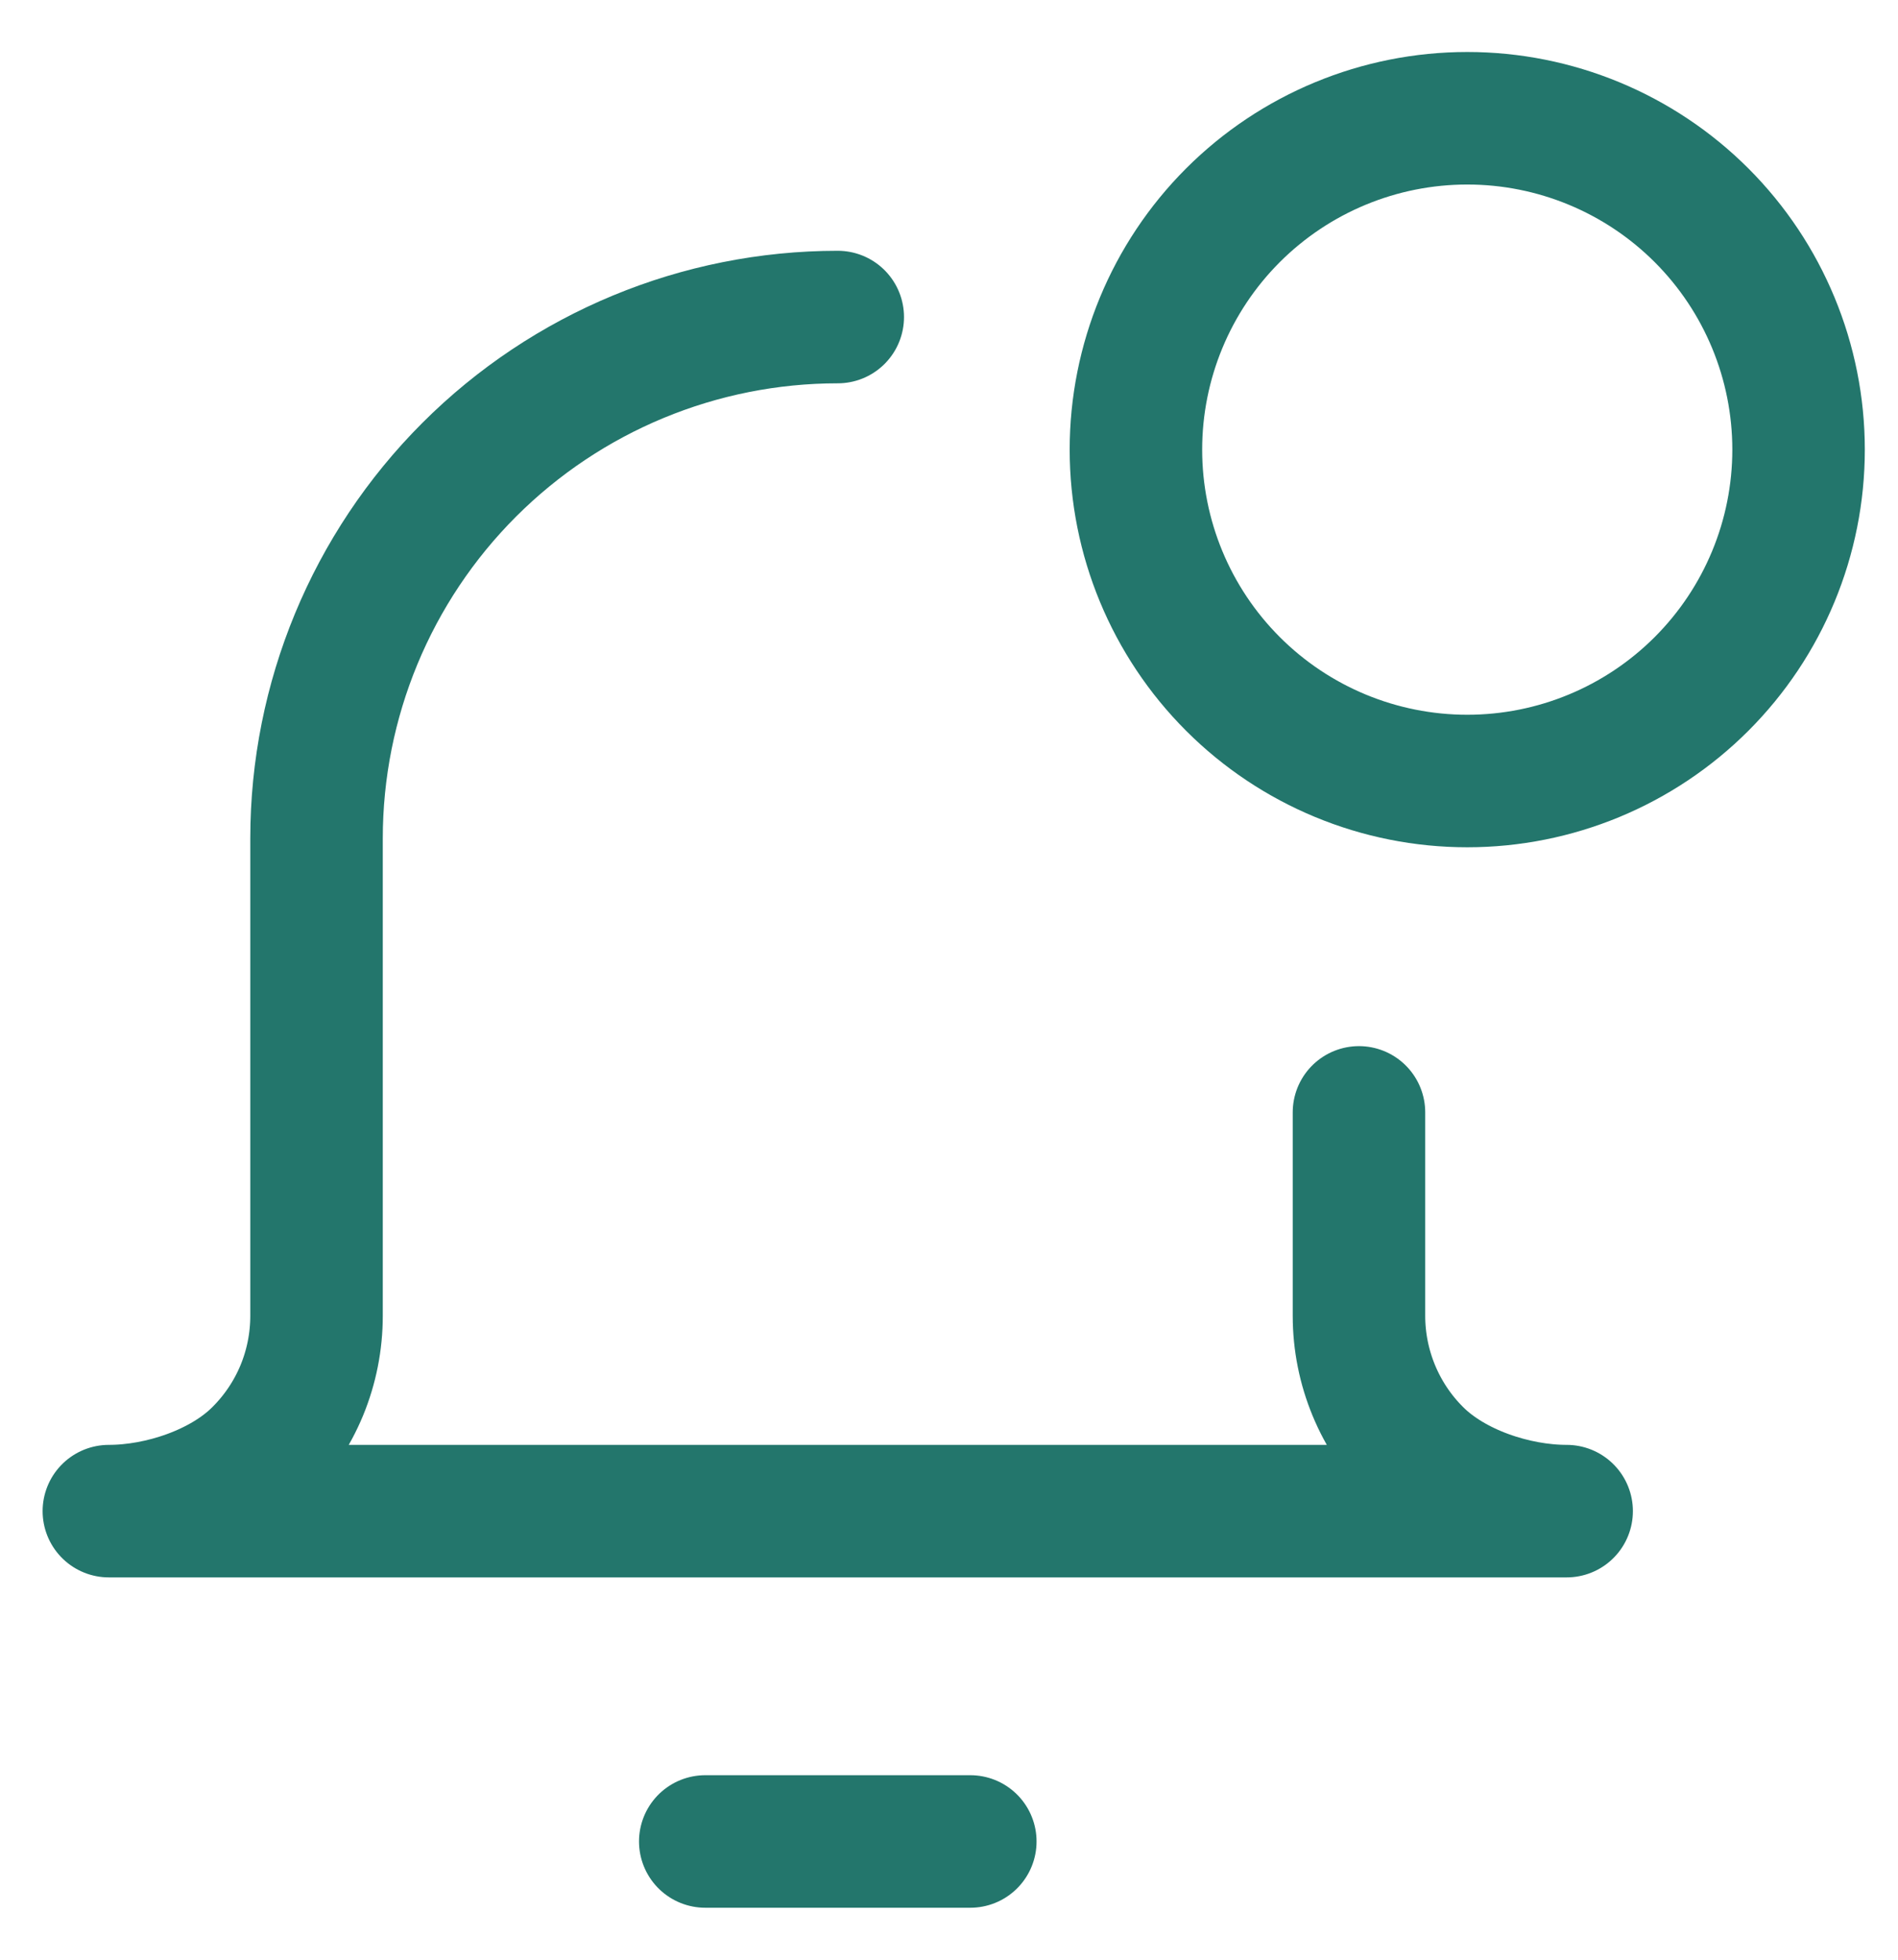 <svg width="31" height="32" viewBox="0 0 31 32" fill="none" xmlns="http://www.w3.org/2000/svg">
<path d="M22.196 18.164V21.485C22.196 22.329 22.532 23.143 23.131 23.74C23.729 24.34 24.741 24.675 25.588 24.675H1.778C2.625 24.675 3.638 24.34 4.235 23.74C4.532 23.444 4.767 23.093 4.928 22.706C5.088 22.319 5.17 21.904 5.17 21.485V13.69C5.17 11.432 6.067 9.267 7.663 7.671C9.26 6.074 11.425 5.177 13.683 5.177M11.519 30.069H15.848M23.965 12.753C25.4 12.753 26.776 12.183 27.791 11.168C28.806 10.153 29.376 8.777 29.376 7.342C29.376 5.907 28.806 4.53 27.791 3.515C26.776 2.501 25.4 1.931 23.965 1.931C22.529 1.931 21.153 2.501 20.138 3.515C19.123 4.53 18.553 5.907 18.553 7.342C18.553 8.777 19.123 10.153 20.138 11.168C21.153 12.183 22.529 12.753 23.965 12.753Z" stroke="#23766C" stroke-width="2.164" stroke-linecap="round" stroke-linejoin="round"/>
</svg>
